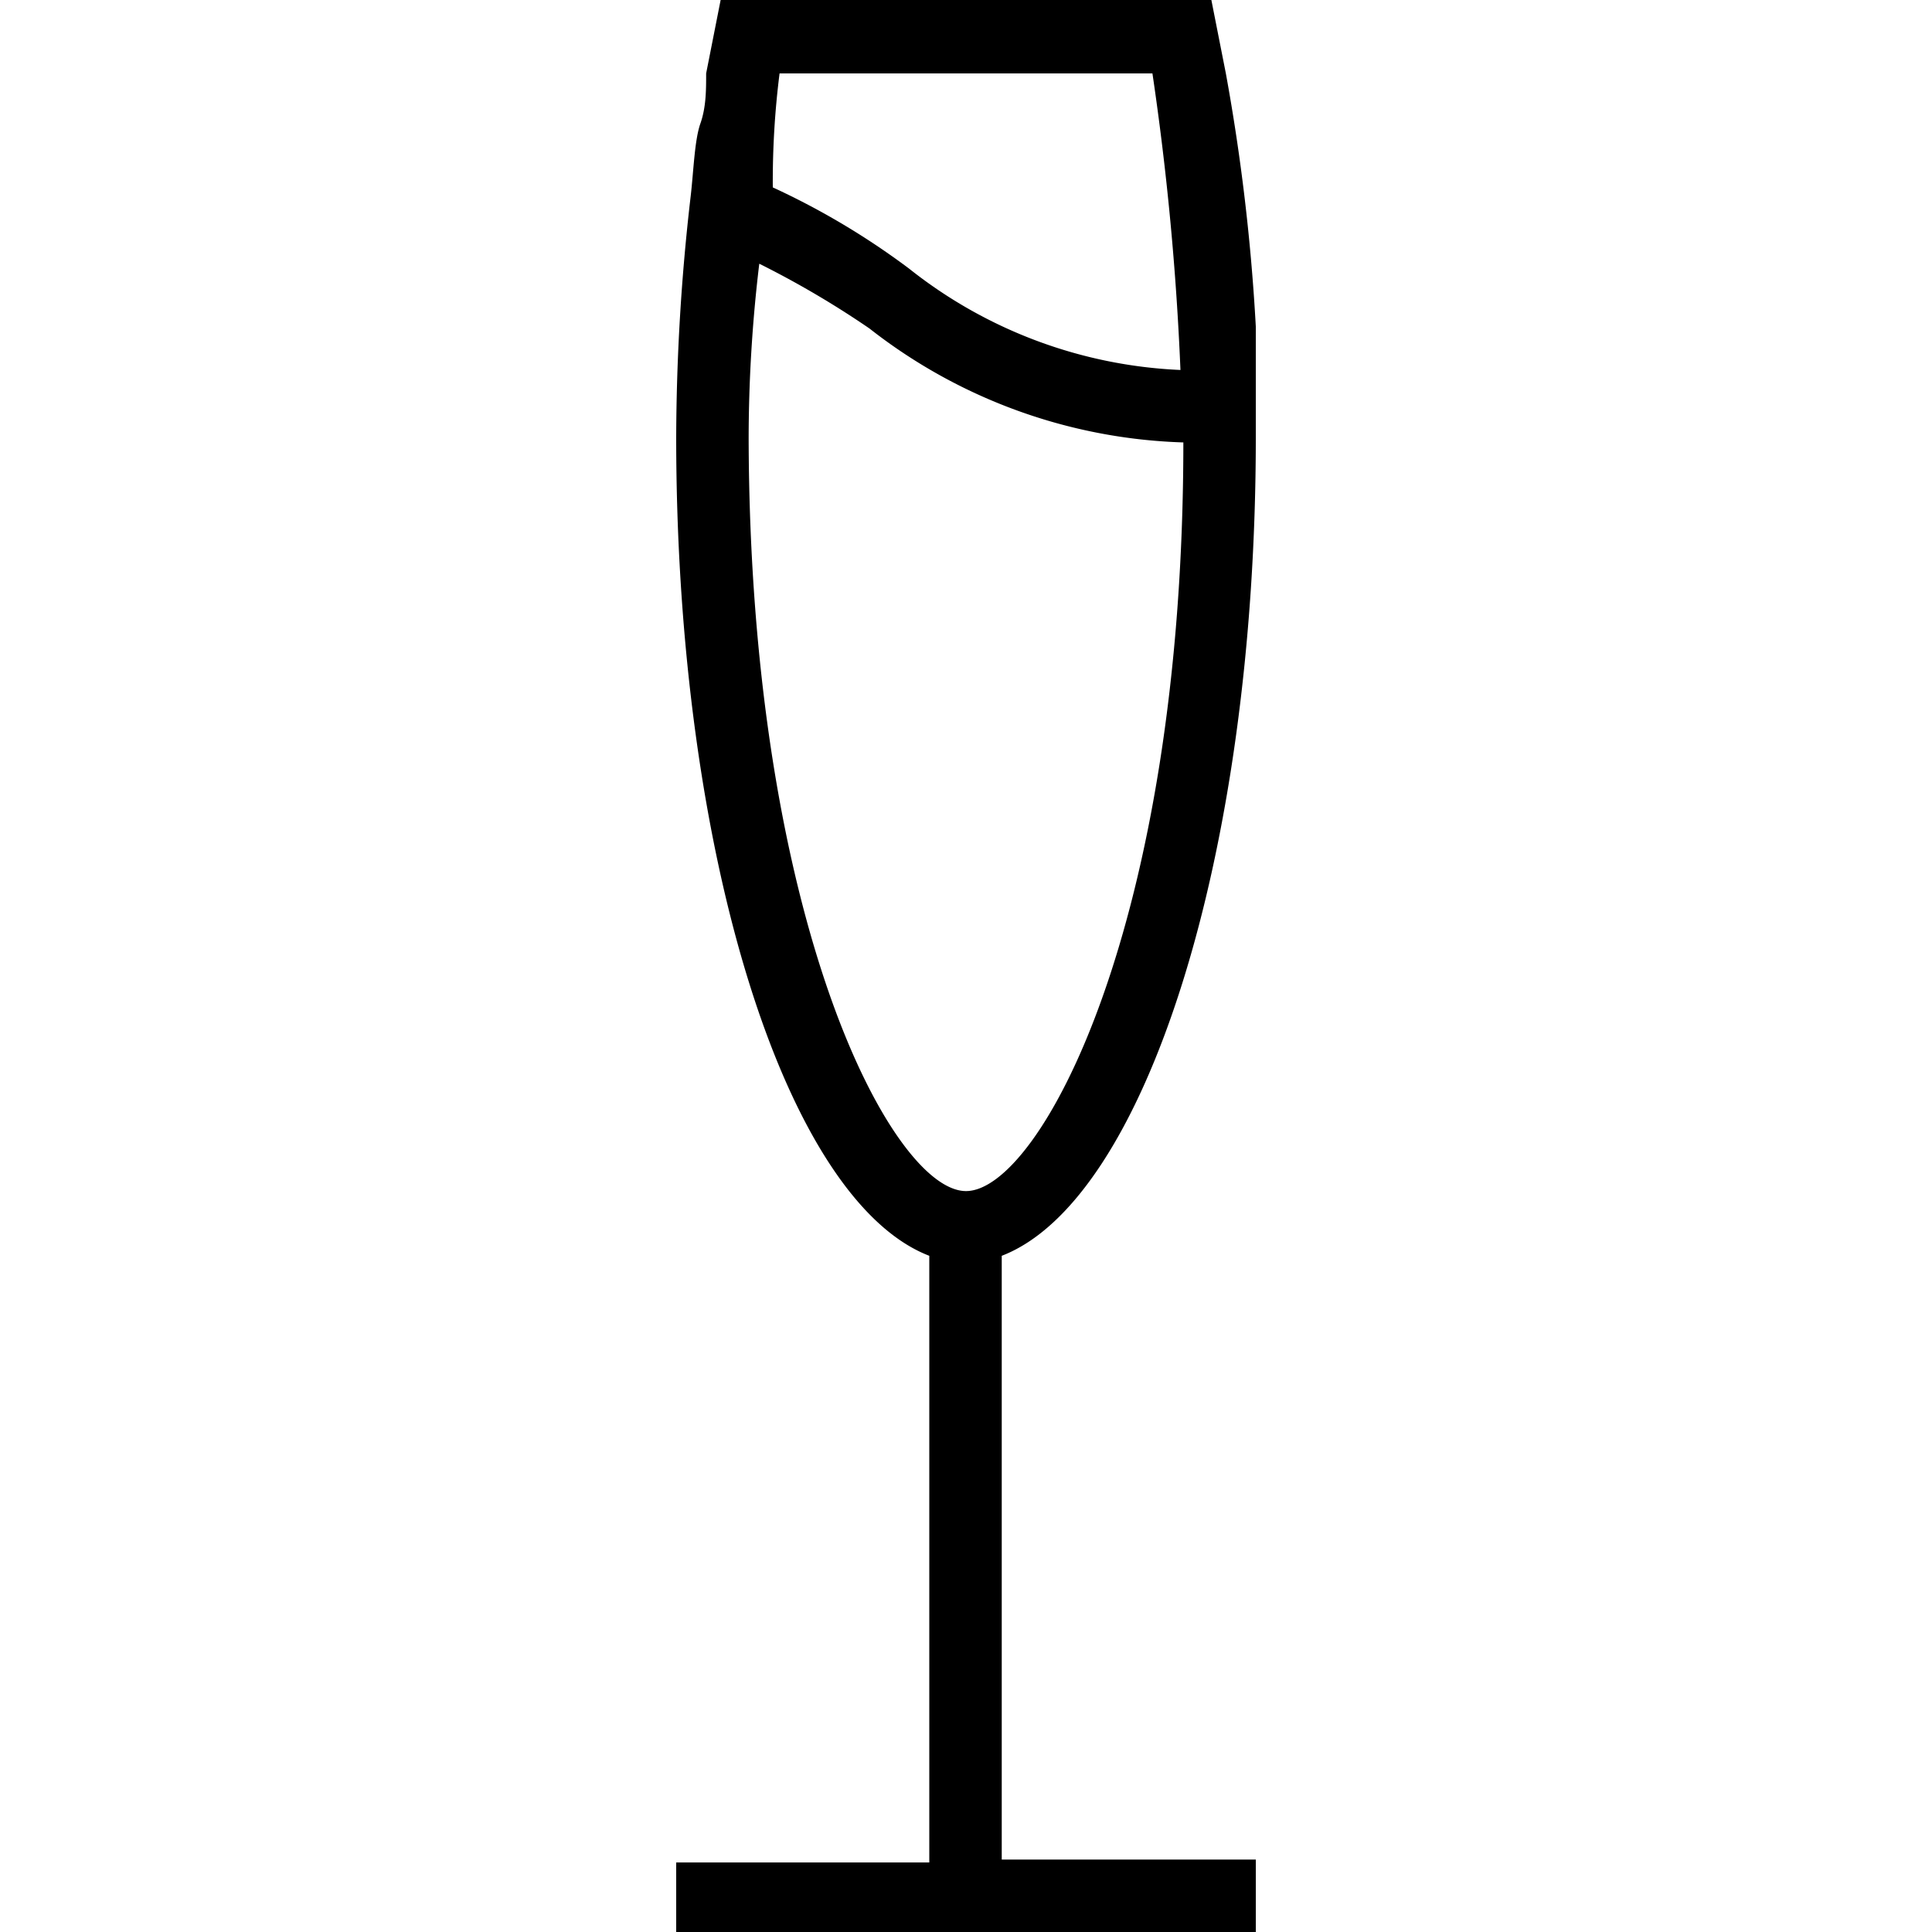 <svg id="Layer_3" data-name="Layer 3" xmlns="http://www.w3.org/2000/svg" viewBox="0 0 20 20">
  <title>Icons</title>
  <path d="M10.37,13C11.85,12.43,13,8.86,13,4.53c0-.14,0-.27,0-.4s0-.5,0-.75A20.94,20.94,0,0,0,12.69.76L12.54,0H7.46L7.31.76c0,.17,0,.35-.06.52s-.07.49-.1.75A22,22,0,0,0,7,4.53C7,8.86,8.14,12.43,9.62,13v6.28H7V20h6v-.75H10.37ZM8.07.76h3.86a29.2,29.2,0,0,1,.29,3.07A4.85,4.85,0,0,1,9.41,2.78,7.77,7.77,0,0,0,8,1.94,8.91,8.91,0,0,1,8.07.76ZM7.75,4.53a15.26,15.26,0,0,1,.11-1.8A9.61,9.61,0,0,1,9,3.4a5.54,5.54,0,0,0,3.25,1.18c0,.14,0-.19,0,0,0,5-1.49,7.75-2.25,7.75S7.76,9.55,7.75,4.53Z"/>
</svg>
